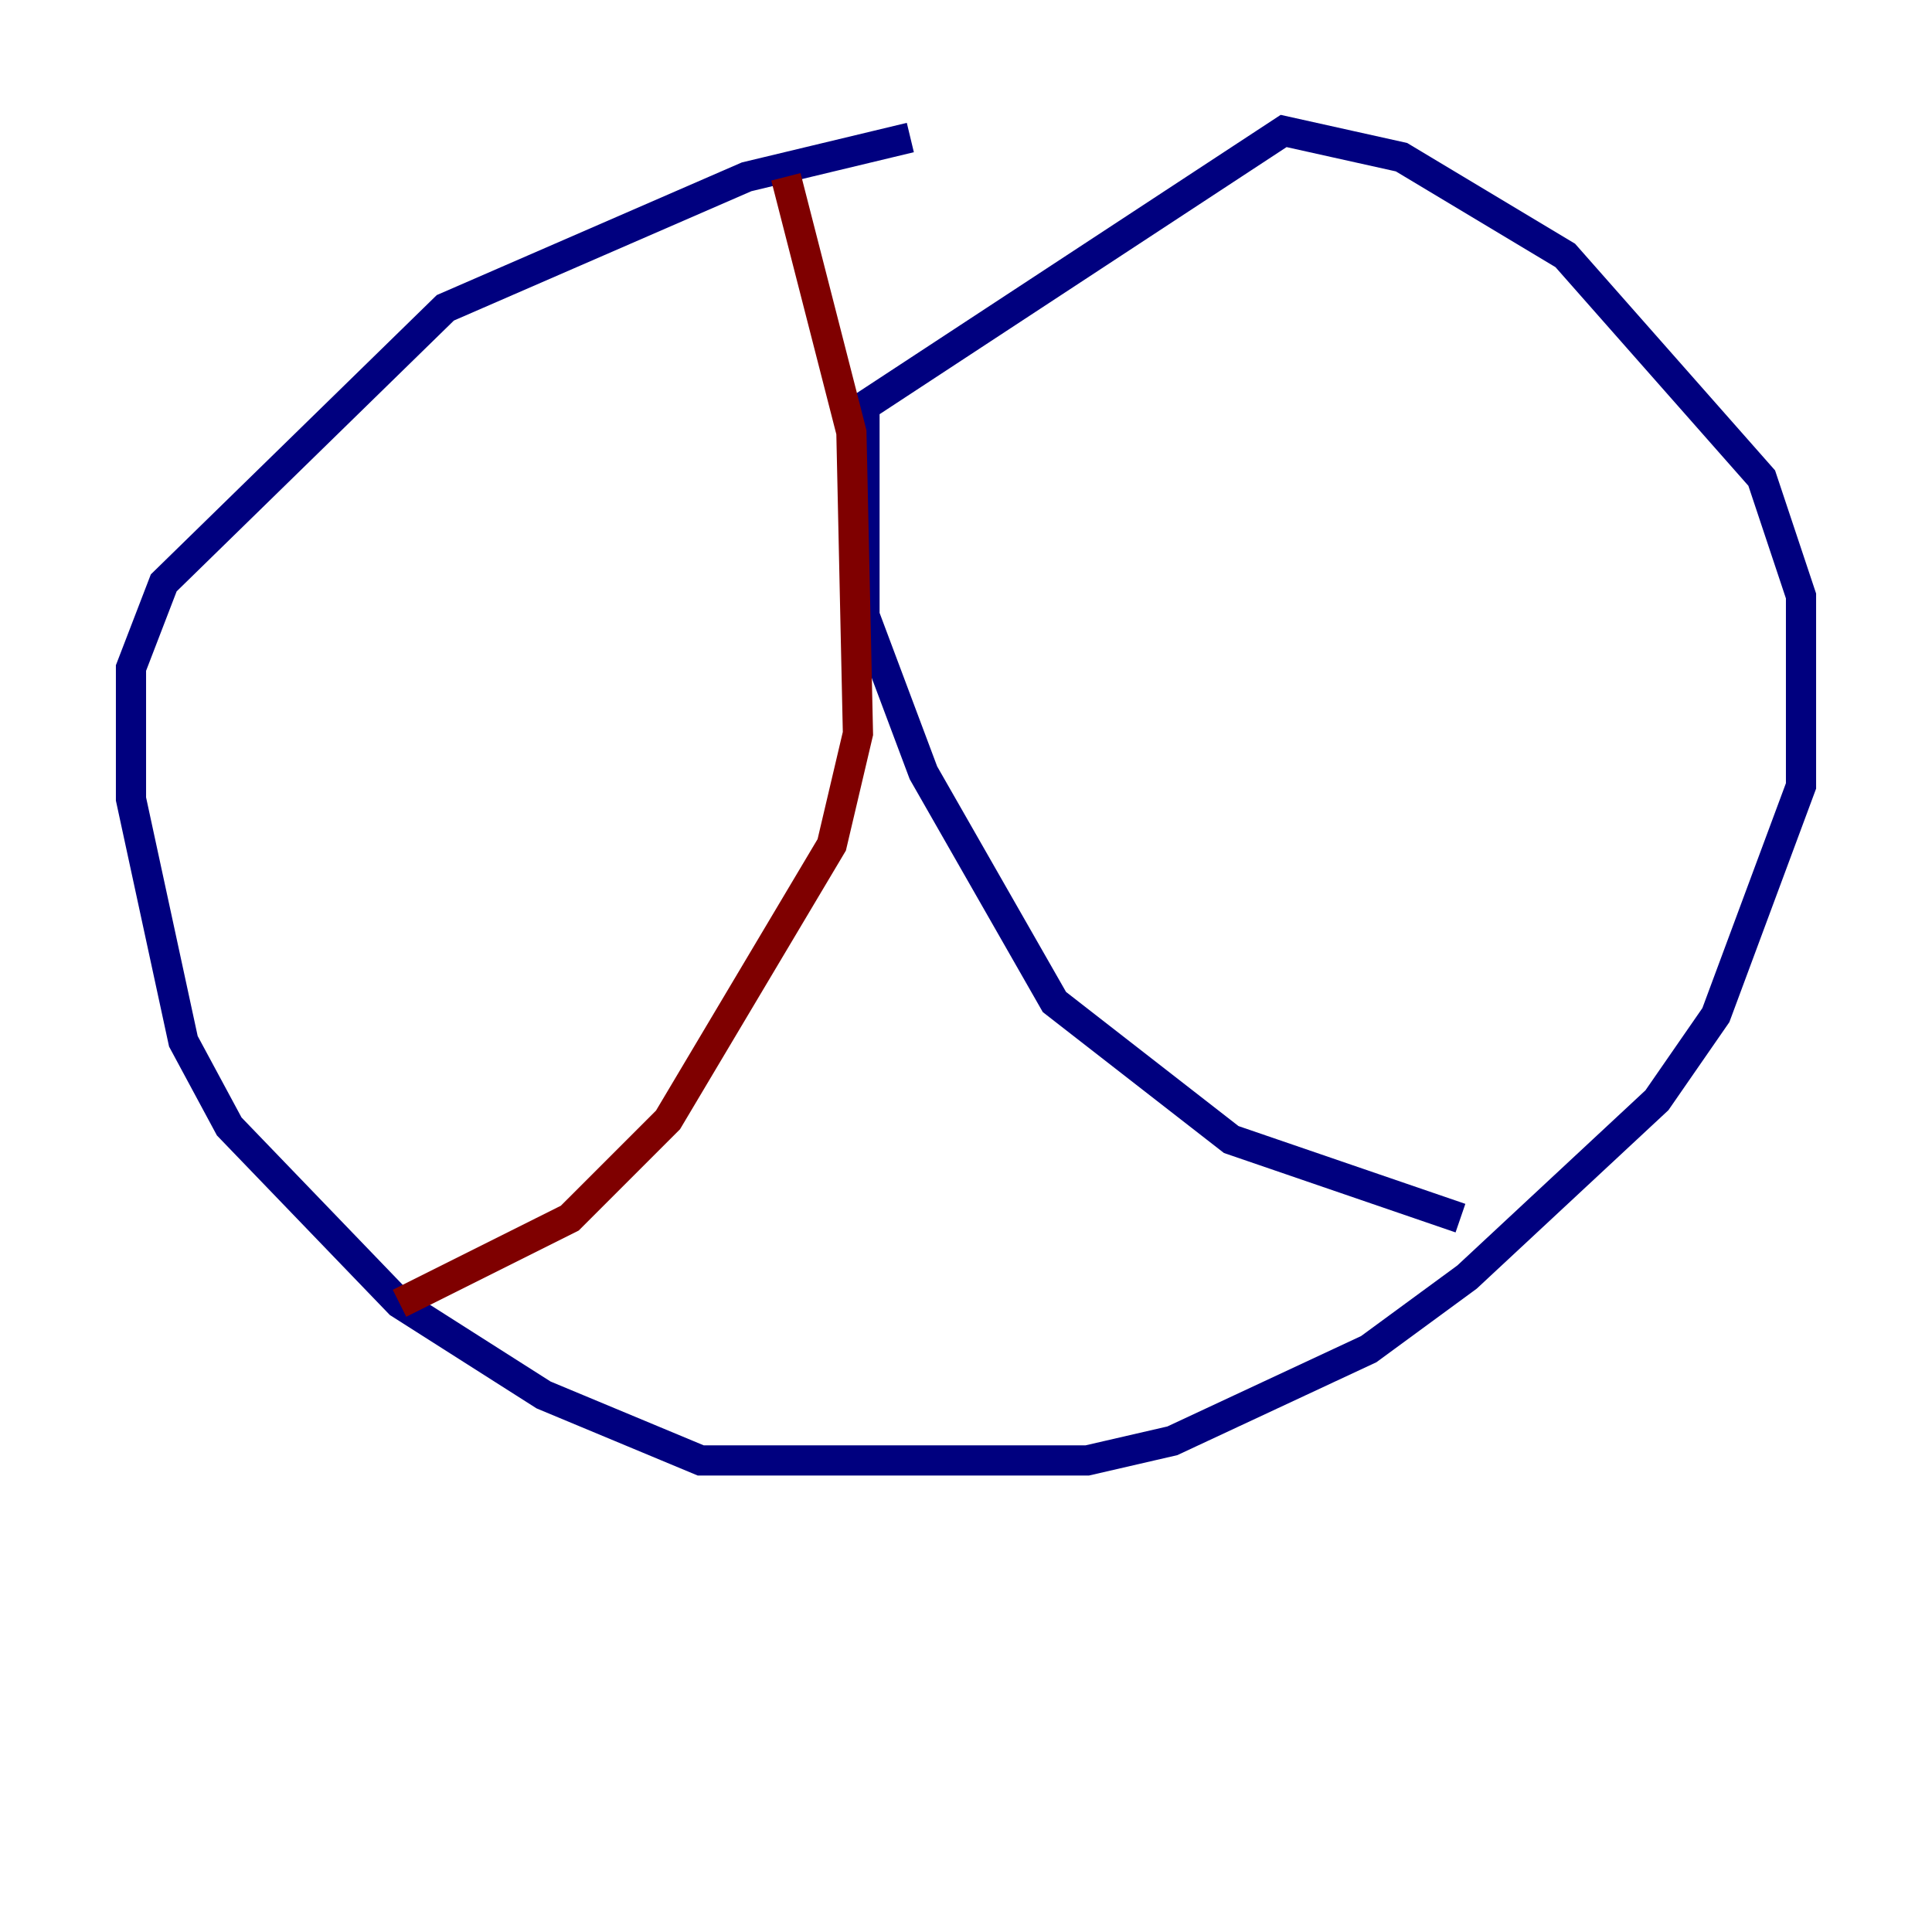 <?xml version="1.0" encoding="utf-8" ?>
<svg baseProfile="tiny" height="128" version="1.2" viewBox="0,0,128,128" width="128" xmlns="http://www.w3.org/2000/svg" xmlns:ev="http://www.w3.org/2001/xml-events" xmlns:xlink="http://www.w3.org/1999/xlink"><defs /><polyline fill="none" points="60.312,9.112 49.464,11.715 29.505,20.393 10.848,38.617 8.678,44.258 8.678,52.936 12.149,68.99 15.186,74.63 26.468,86.346 36.014,92.42 46.427,96.759 72.027,96.759 77.668,95.458 90.685,89.383 97.193,84.61 109.776,72.895 113.681,67.254 119.322,52.068 119.322,39.485 116.719,31.675 103.702,16.922 92.854,10.414 85.044,8.678 57.275,26.902 57.275,40.786 61.18,51.2 69.858,66.386 81.573,75.498 96.759,80.705" stroke="#00007f" stroke-width="2" /><polyline fill="none" points="52.068,11.715 56.407,28.637 56.841,48.597 55.105,55.973 44.258,74.197 37.749,80.705 26.468,86.346" stroke="#7f0000" stroke-width="2" /></svg>
